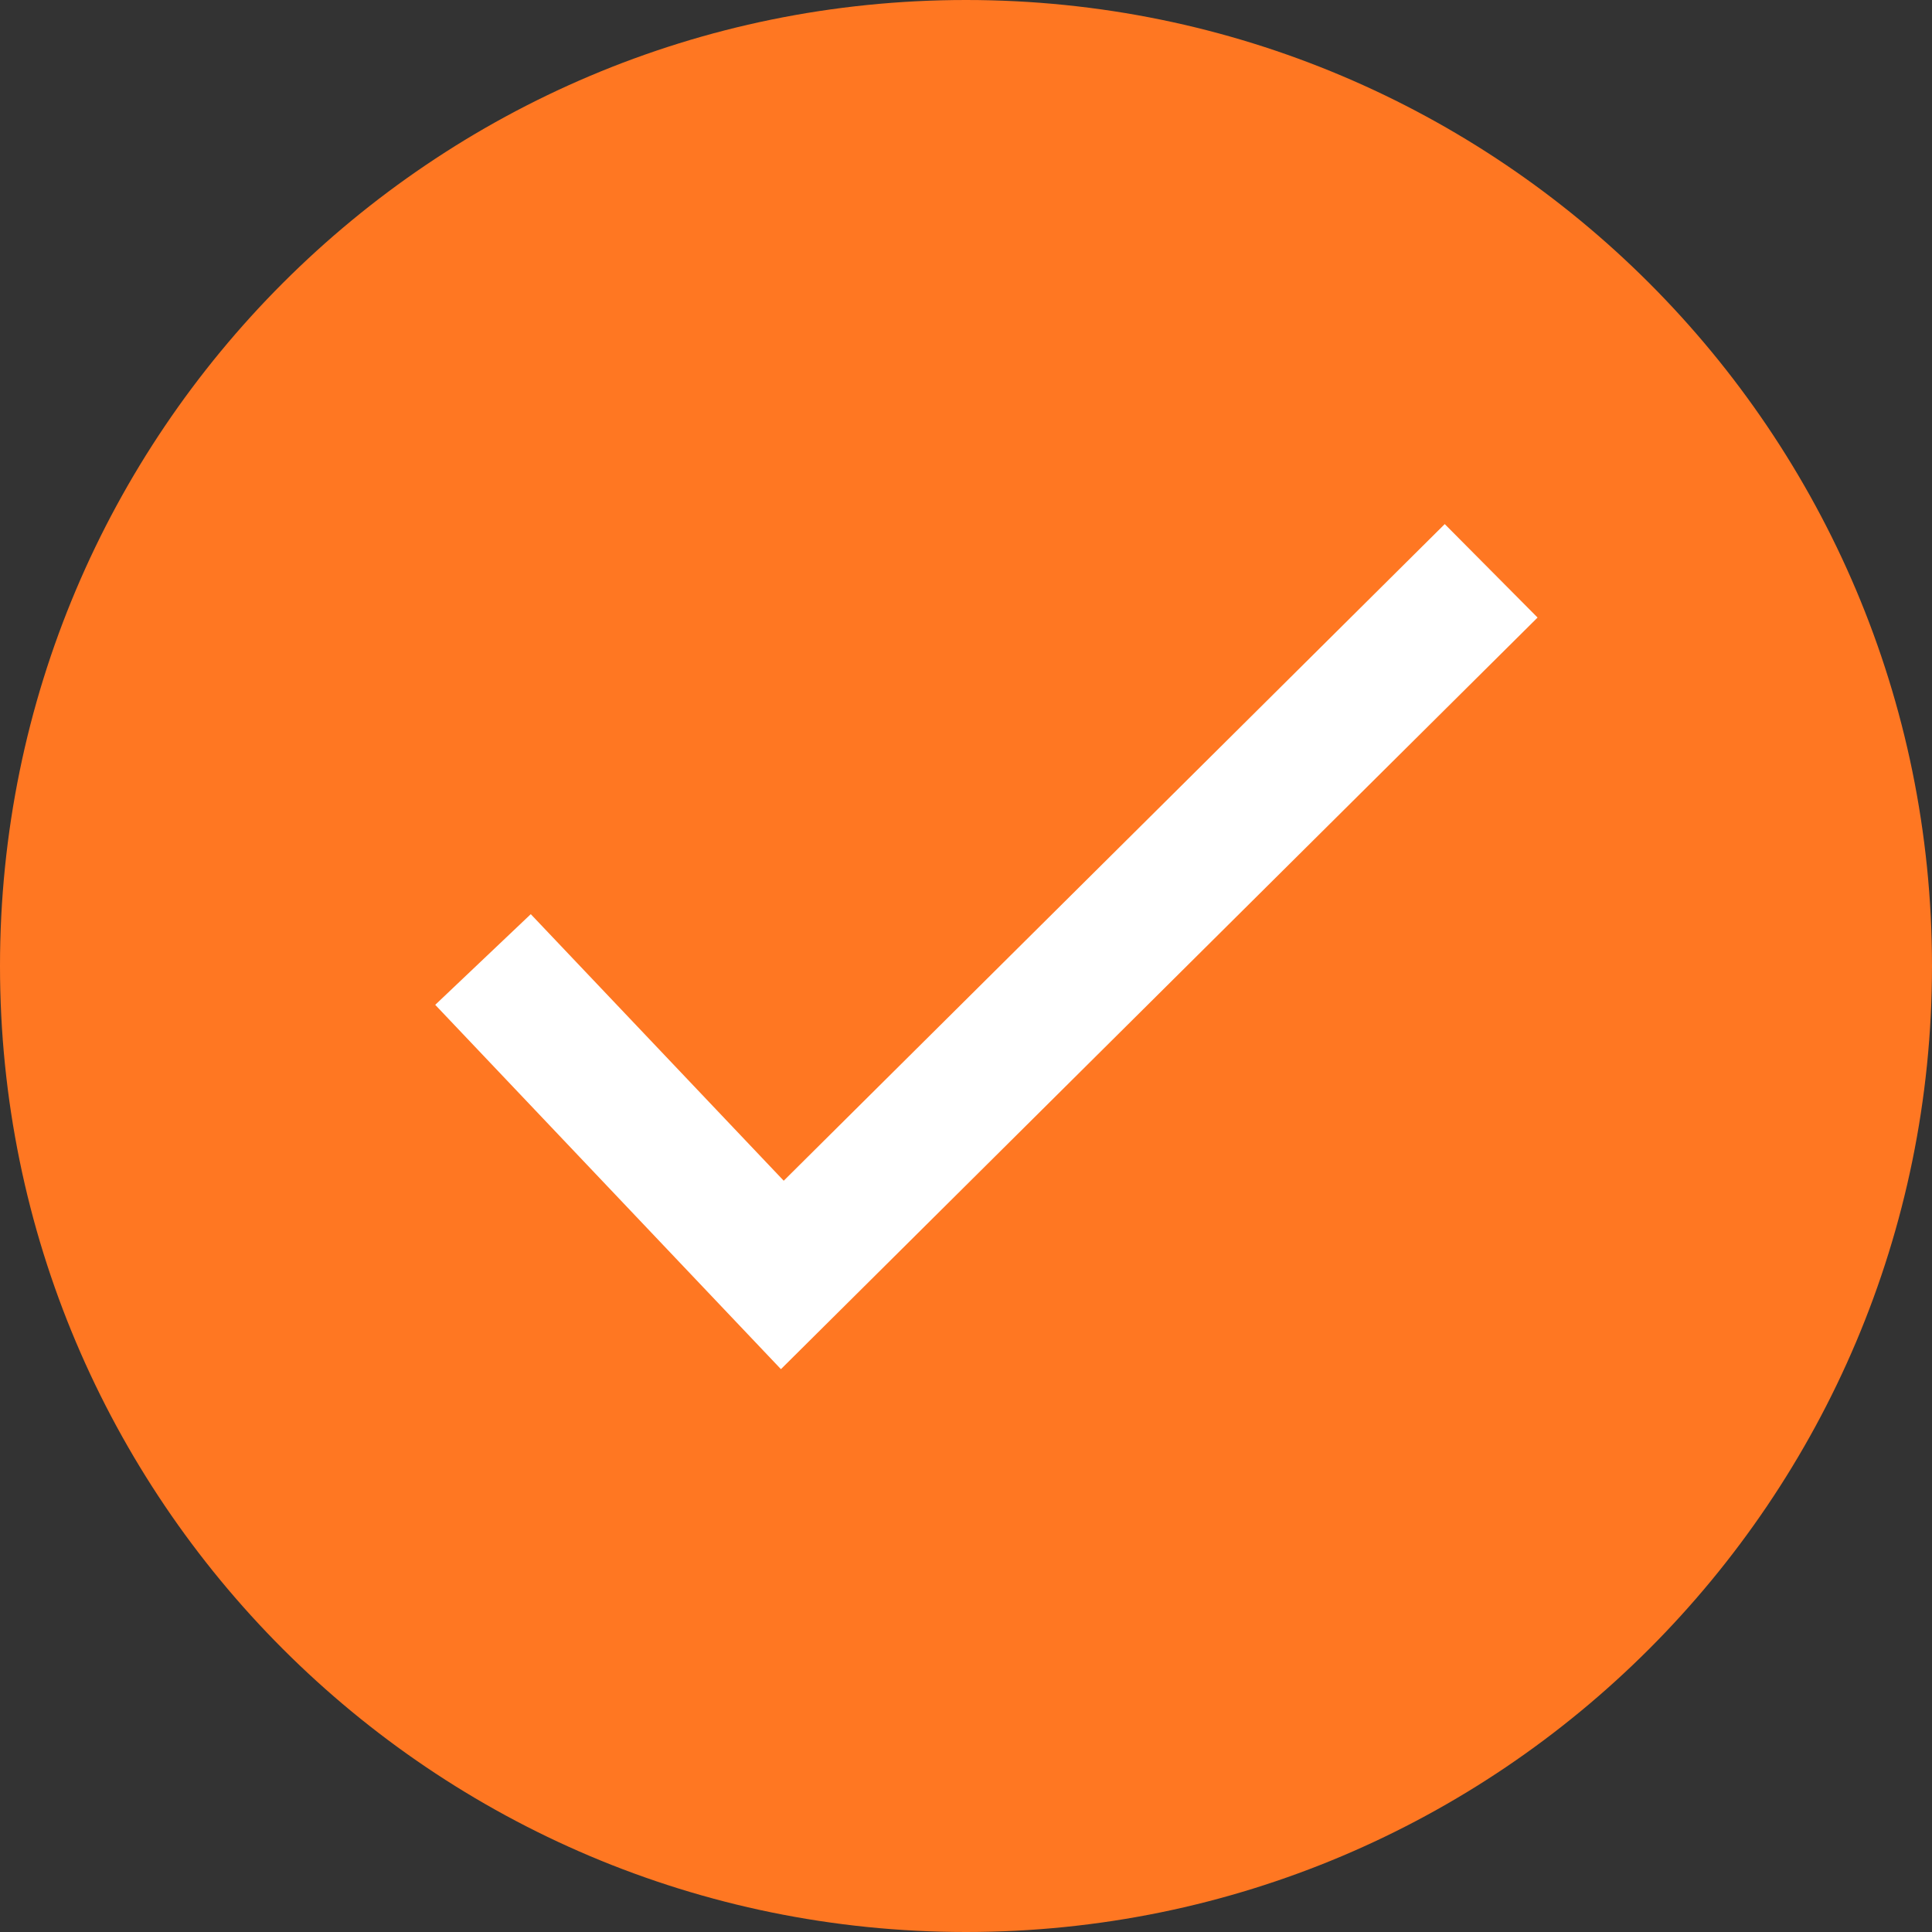 <?xml version="1.0" encoding="UTF-8" standalone="no"?>
<svg width="44px" height="44px" viewBox="0 0 44 44" version="1.1" xmlns="http://www.w3.org/2000/svg" xmlns:xlink="http://www.w3.org/1999/xlink" xmlns:sketch="http://www.bohemiancoding.com/sketch/ns">
    <rect x="0" y="0" width="44" height="44" fill="#333333" stroke="none"/>
    <title>check</title>
    <description>Created with Sketch (http://www.bohemiancoding.com/sketch)</description>
    <defs>
        <path id="path-1" d="M22,44 C34.15,44 44,34.15 44,22 C44,9.85 34.15,0 22,0 C9.85,0 0,9.85 0,22 C0,34.15 9.85,44 22,44 Z"></path>
    </defs>
    <g id="Items" stroke="none" stroke-width="1" fill="none" fill-rule="evenodd" sketch:type="MSPage">
        <g id="Share-Sheet-when-posting" sketch:type="MSArtboardGroup" transform="translate(-576, -432)">
            <g id="Group" sketch:type="MSLayerGroup" transform="translate(22, 423)">
                <g id="Oval-17-+-Path-14" transform="translate(554, 9)">
                    <g id="Oval-17">
                        <use fill="#FF7722" fill-rule="evenodd" sketch:type="MSShapeGroup" xlink:href="#path-1"></use>
                        <use fill="none" xlink:href="#path-1"></use>
                    </g>
                    <path d="M11,21.852 L17.817,29.036 L33.96,13" id="Path-14" stroke="#FFFFFF" stroke-width="3" sketch:type="MSShapeGroup"></path>
                </g>
            </g>
        </g>
    </g>
</svg>